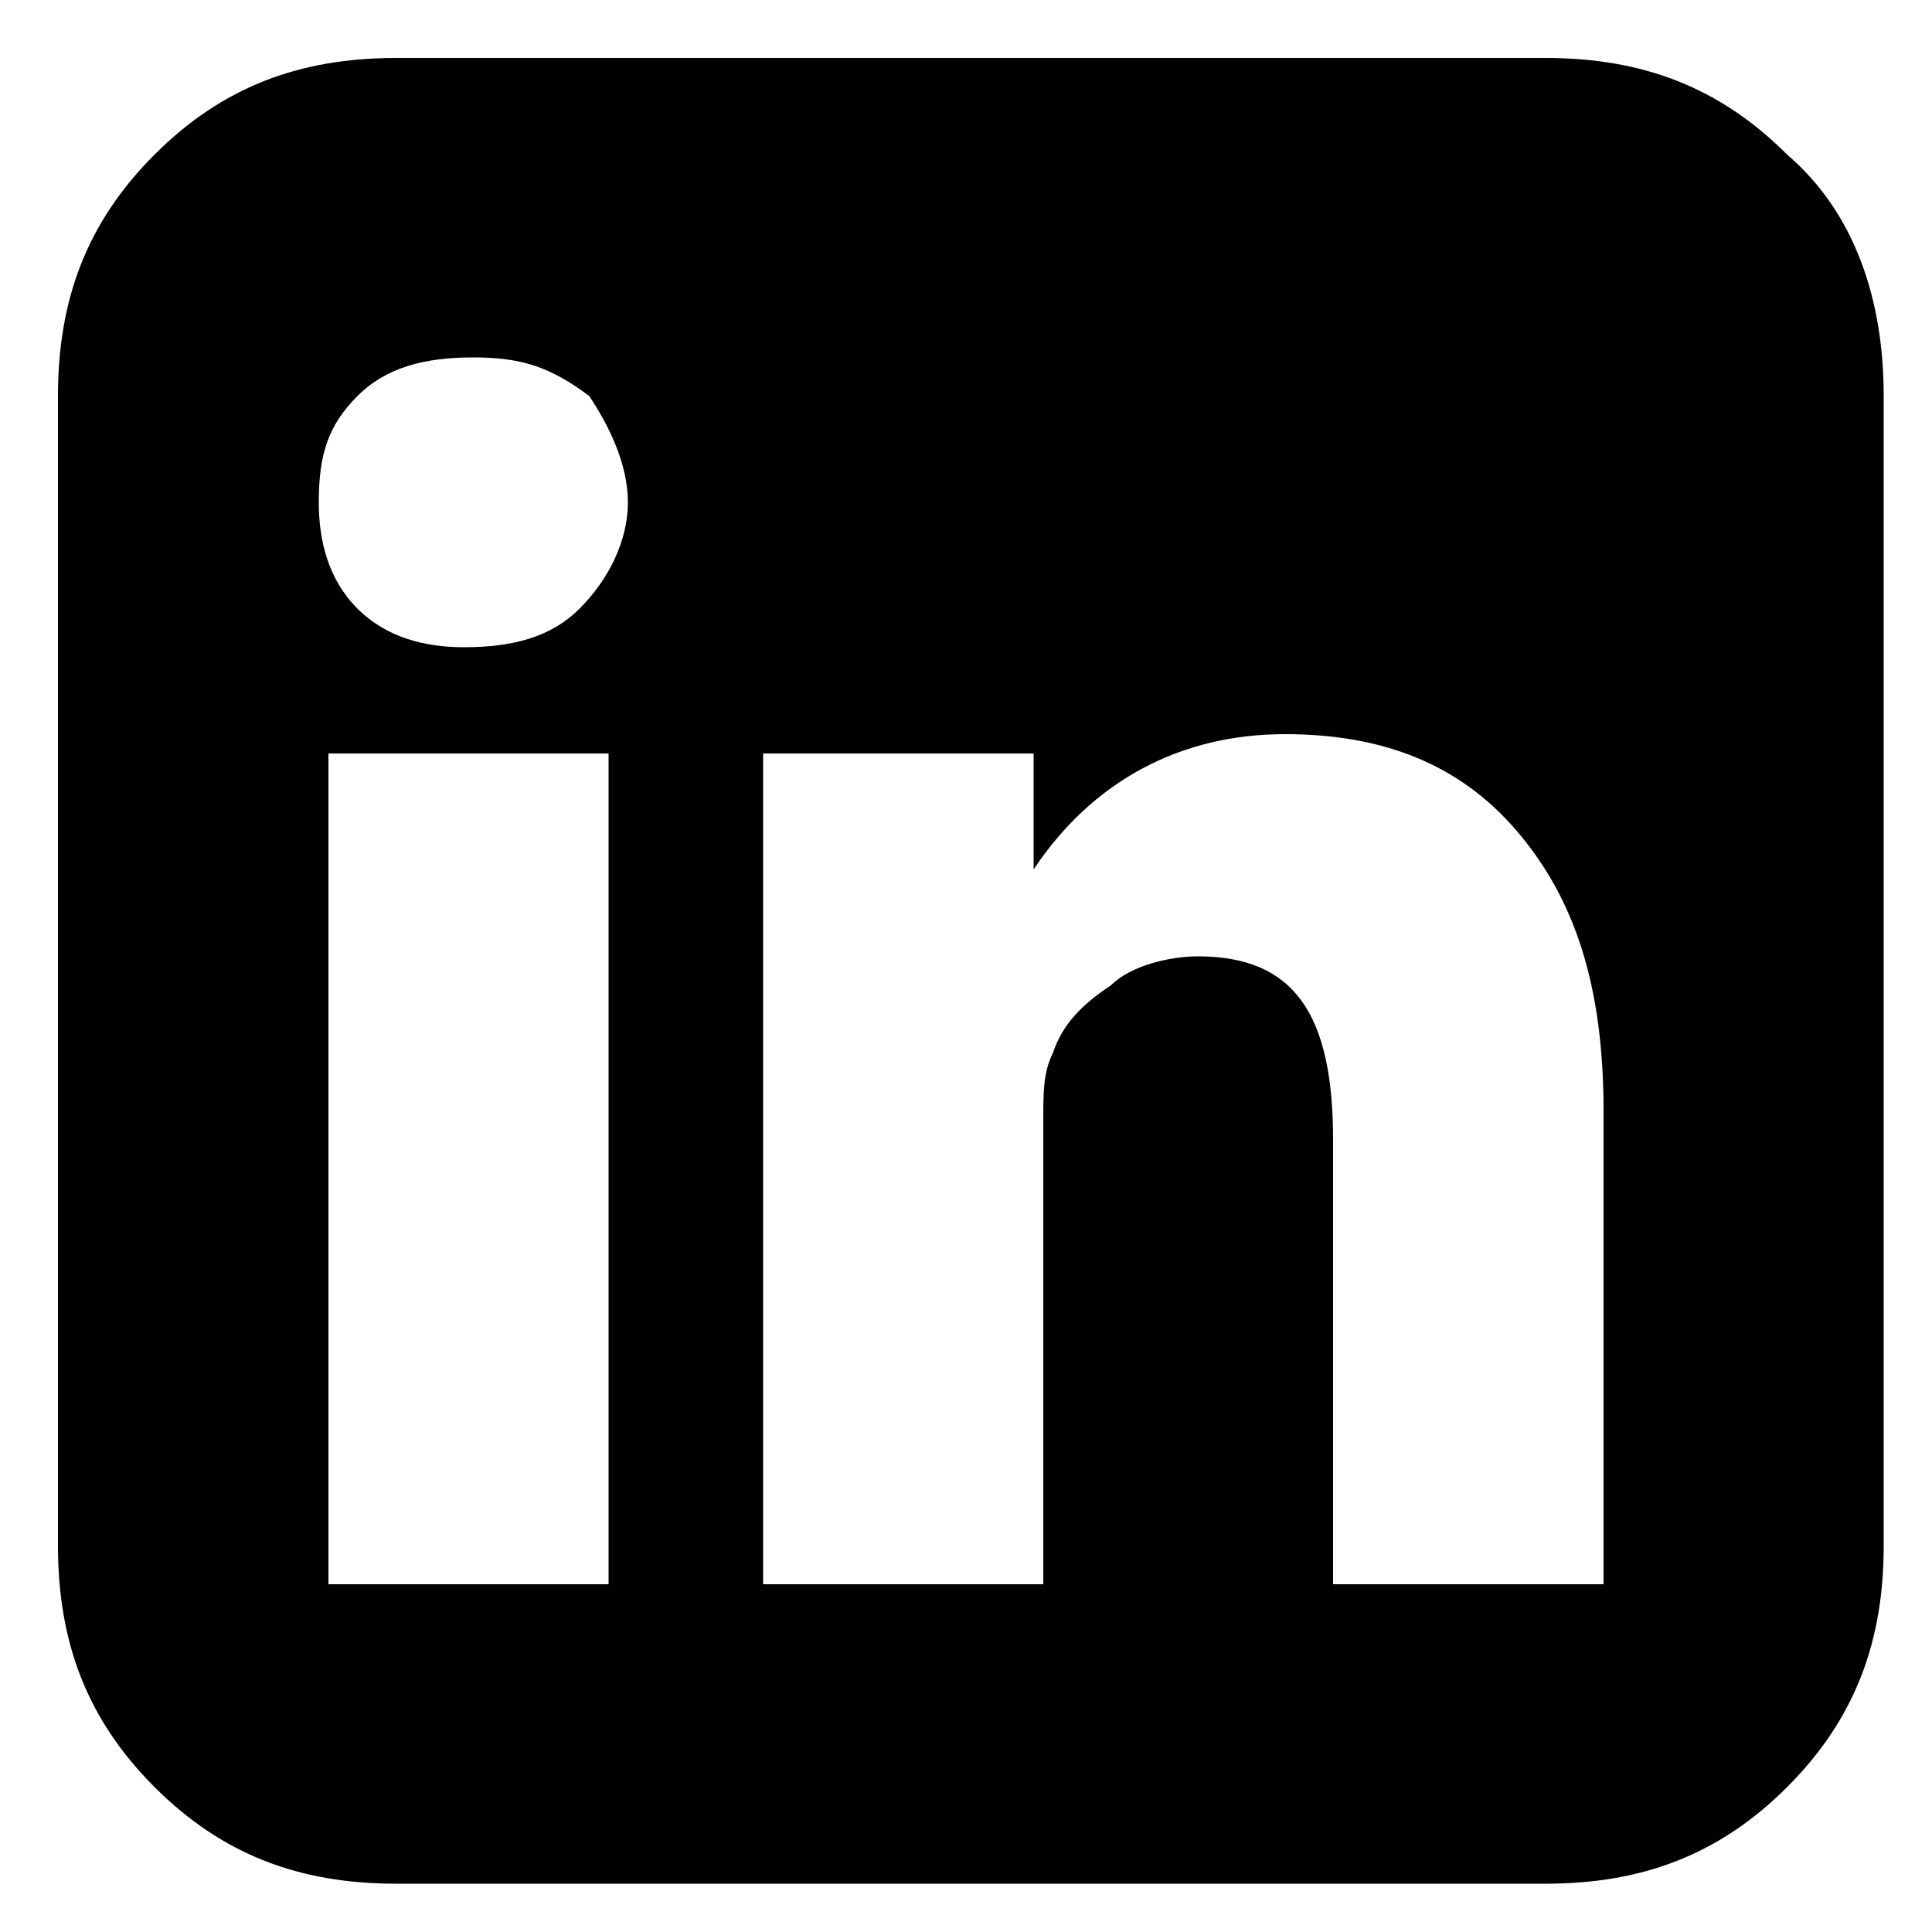 <svg xmlns="http://www.w3.org/2000/svg" viewBox="0 0 20 20"><path d="M3.4 16.4h2.9V7.8H3.4v8.6zM6.5 5.2c0-.4-.2-.8-.4-1.1-.4-.3-.7-.4-1.2-.4s-.9.1-1.2.4c-.3.3-.4.6-.4 1.1 0 .4.1.8.4 1.1s.7.4 1.1.4c.5 0 .9-.1 1.2-.4s.5-.7.5-1.1zm7.2 11.2h2.9v-4.9c0-1.3-.3-2.2-.9-2.9-.6-.7-1.4-1-2.4-1-1.1 0-2 .5-2.6 1.4V7.8H7.9v8.6h2.9v-4.8c0-.3 0-.5.1-.7.1-.3.3-.5.6-.7.2-.2.6-.3.9-.3 1 0 1.4.6 1.4 1.9v4.6zm5.8-12.3V16c0 1-.3 1.8-1 2.5s-1.5 1-2.5 1H4.1c-1 0-1.8-.3-2.5-1S.6 17 .6 16V4.1c0-1 .3-1.8 1-2.5s1.5-1 2.5-1H16c1 0 1.8.3 2.5 1 .7.6 1 1.5 1 2.5z"/></svg>